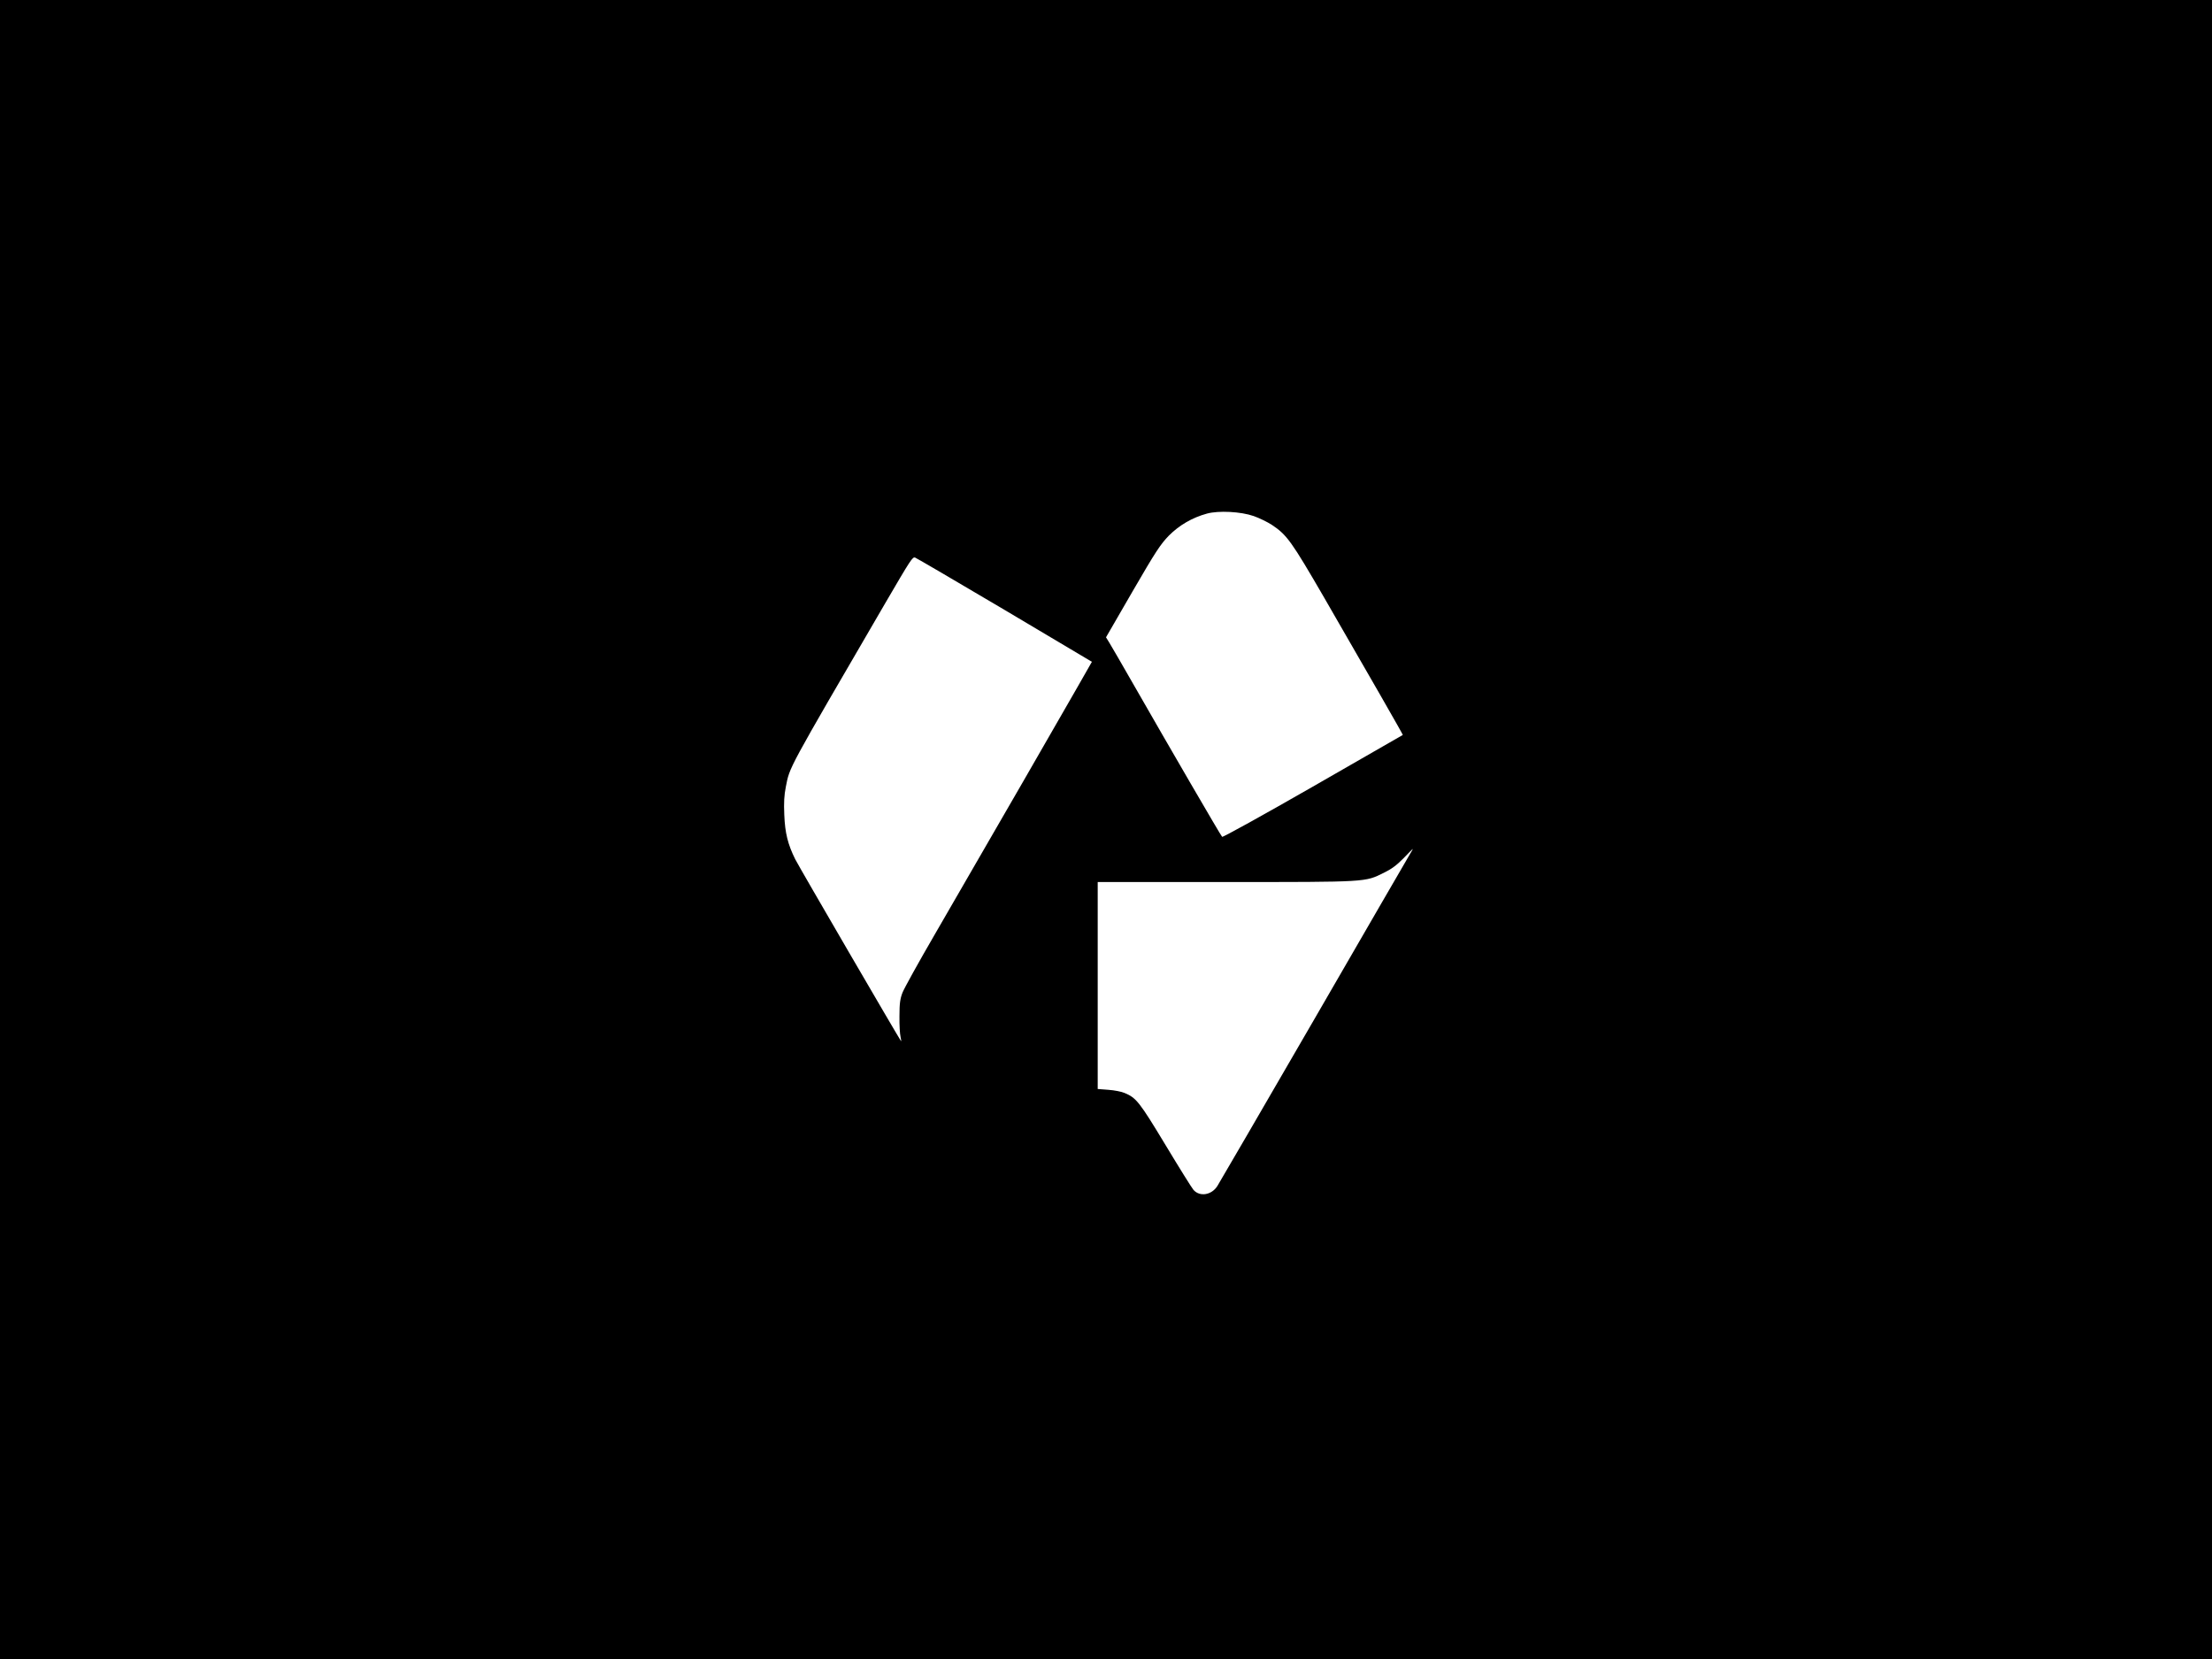 <?xml version="1.0" standalone="no"?>
<!DOCTYPE svg PUBLIC "-//W3C//DTD SVG 20010904//EN"
 "http://www.w3.org/TR/2001/REC-SVG-20010904/DTD/svg10.dtd">
<svg version="1.0" xmlns="http://www.w3.org/2000/svg"
 width="1600pt" height="1200pt" viewBox="0 0 1600 1200"
 preserveAspectRatio="xMidYMid meet">

<g transform="translate(0,1200) scale(0.1,-0.1)"
fill="#000000" stroke="none">
<path d="M0 6000 l0 -6000 8000 0 8000 0 0 6000 0 6000 -8000 0 -8000 0 0
-6000z m9069 2267 c40 -14 99 -43 130 -63 110 -73 143 -120 378 -525 322 -557
572 -993 570 -995 -1 -1 -294 -169 -651 -374 -356 -204 -652 -368 -656 -363
-10 9 -384 653 -633 1088 -88 154 -171 297 -184 318 l-23 37 192 332 c168 290
202 341 263 404 76 76 169 130 275 159 84 23 245 15 339 -18z m-1802 -679
l631 -375 -105 -184 c-222 -387 -477 -830 -1035 -1794 -115 -198 -218 -384
-230 -415 -17 -44 -22 -77 -22 -170 -1 -63 3 -131 8 -150 4 -19 6 -33 3 -30
-10 11 -737 1259 -765 1315 -53 107 -74 189 -79 321 -4 89 -1 141 11 202 30
149 0 94 718 1327 188 322 198 337 217 332 9 -3 300 -173 648 -379z m2935
-1760 c-11 -18 -324 -558 -695 -1200 -372 -642 -687 -1184 -701 -1206 -41 -66
-127 -81 -173 -29 -11 12 -102 158 -202 324 -189 313 -212 342 -296 377 -22
10 -75 20 -117 23 l-78 6 0 748 0 749 928 0 c1030 0 1004 -1 1142 67 54 26 93
55 140 103 36 37 66 68 68 69 2 0 -5 -14 -16 -31z"/>
</g>
</svg>
